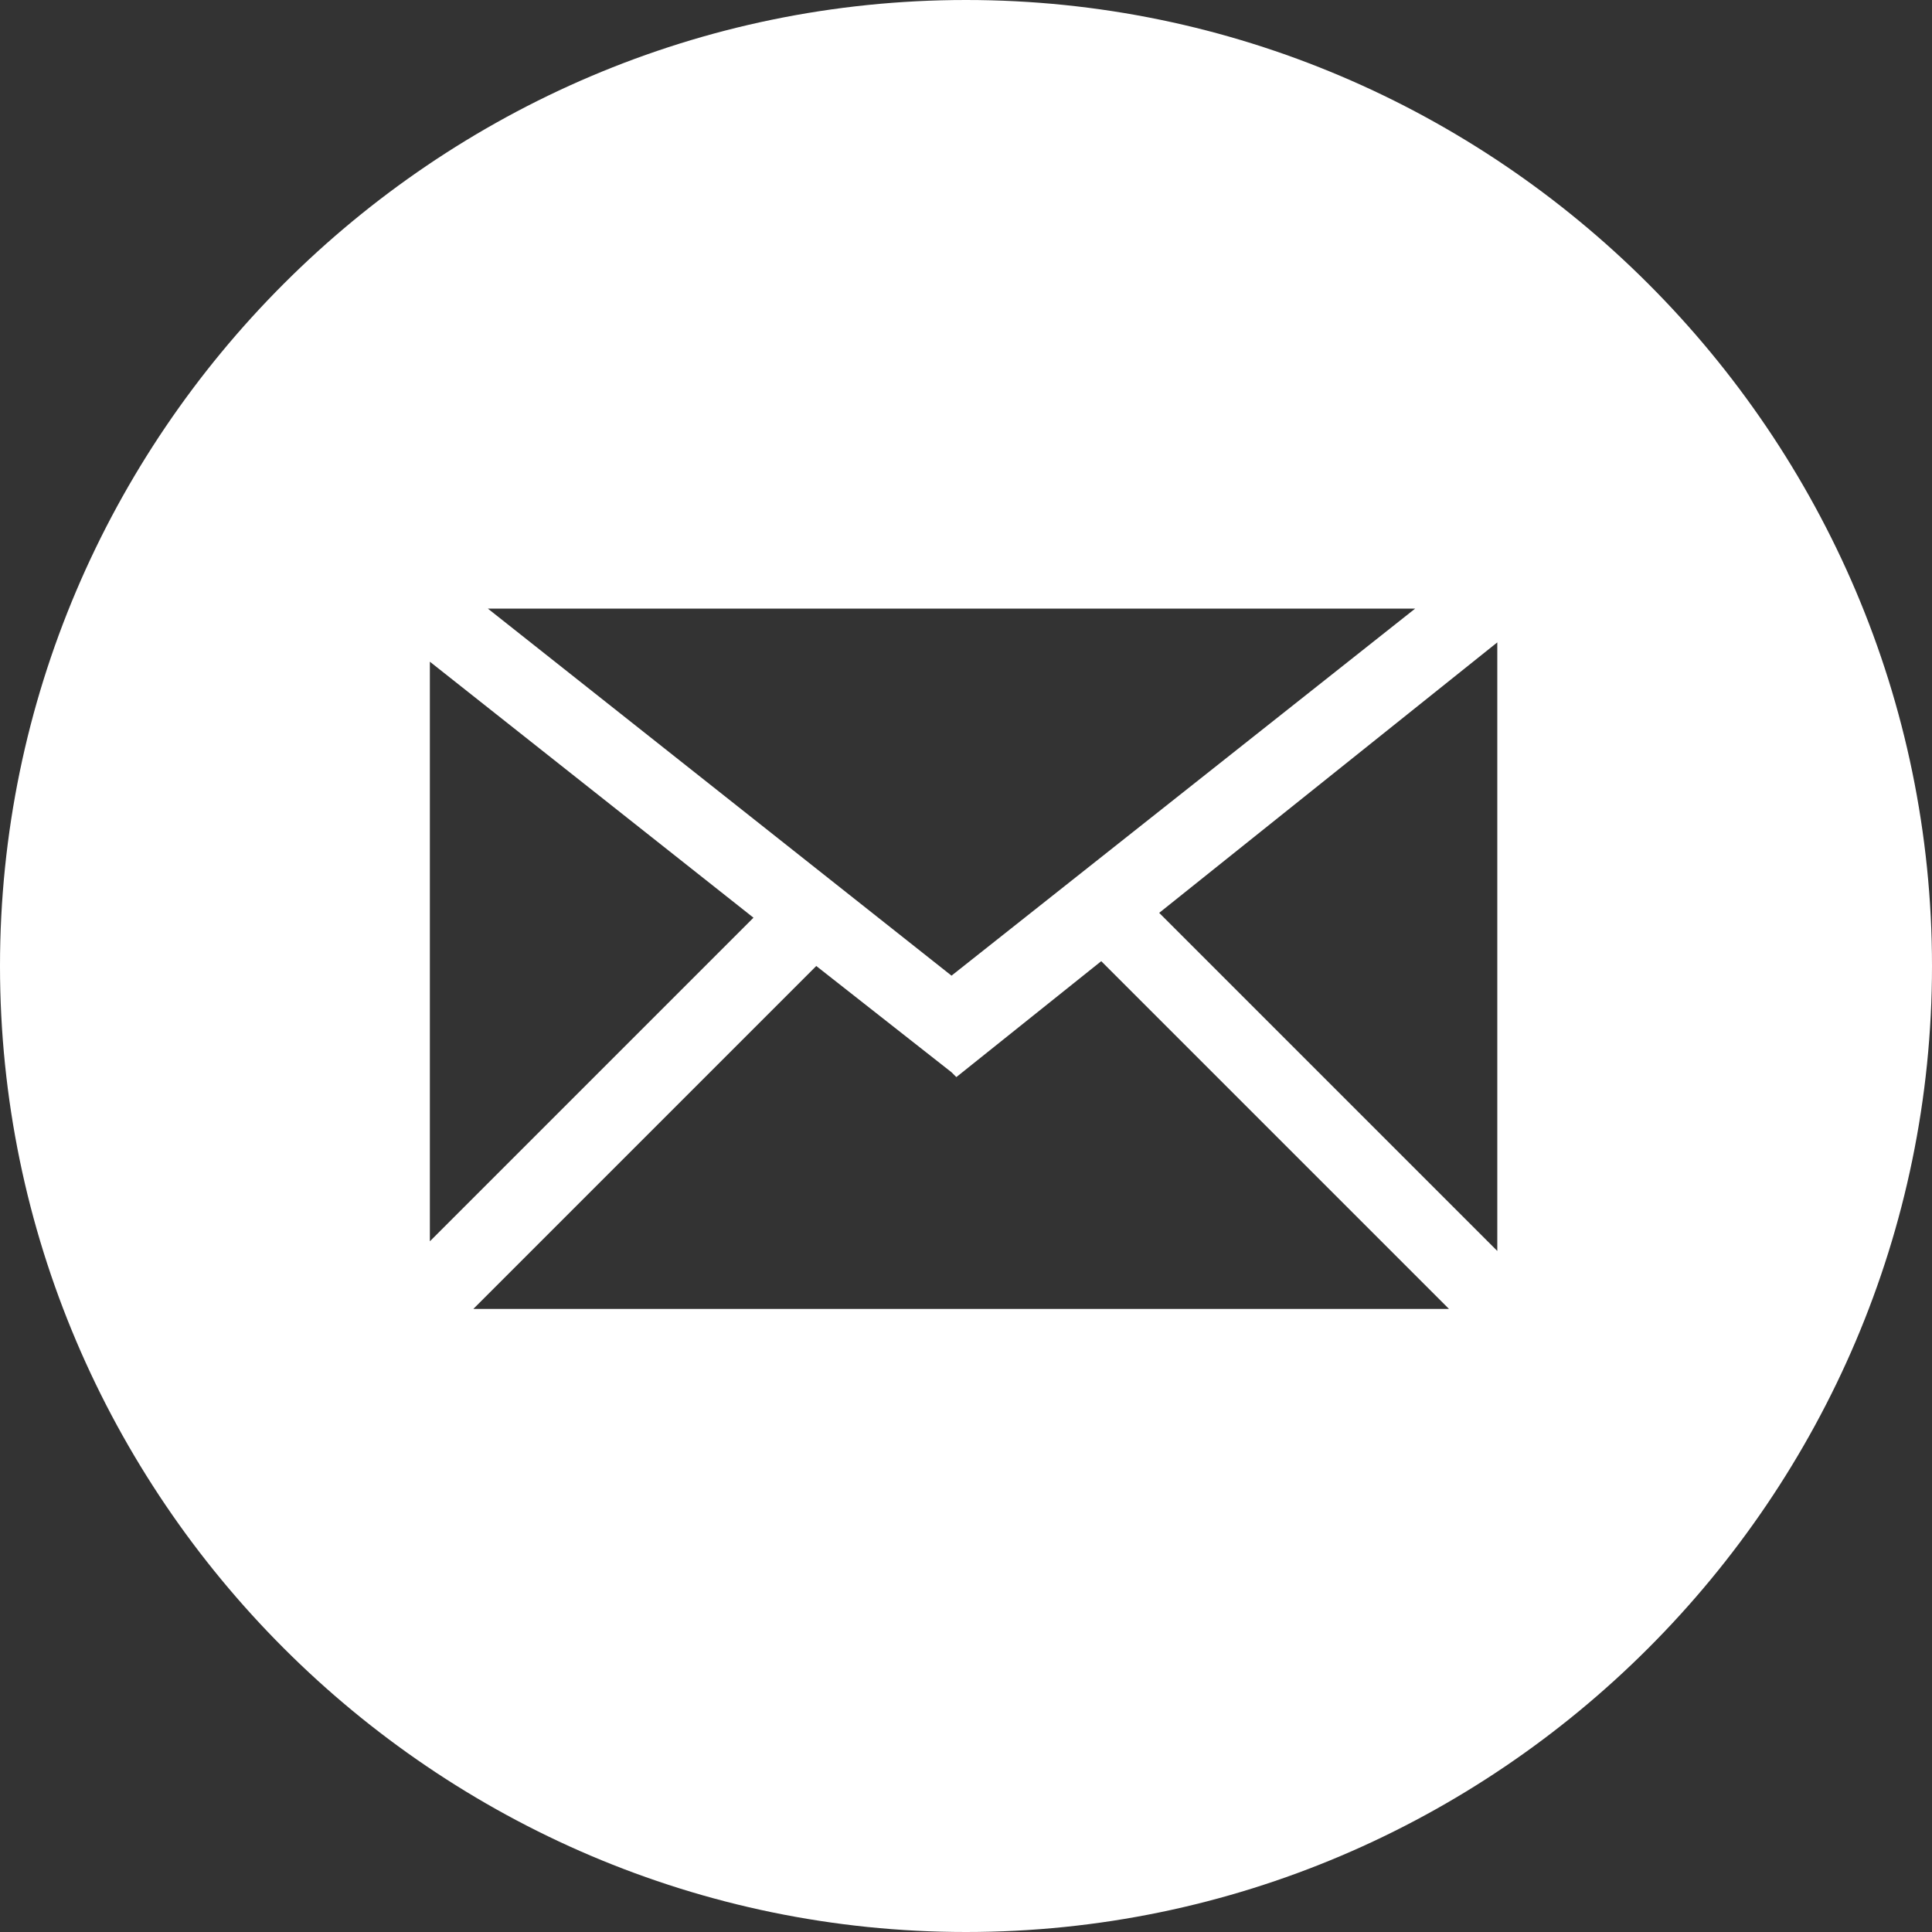<?xml version="1.0" encoding="utf-8"?>
<!-- Generator: Adobe Illustrator 17.1.0, SVG Export Plug-In . SVG Version: 6.00 Build 0)  -->
<!DOCTYPE svg PUBLIC "-//W3C//DTD SVG 1.1//EN" "http://www.w3.org/Graphics/SVG/1.1/DTD/svg11.dtd">
<svg version="1.1" id="Layer_1" xmlns="http://www.w3.org/2000/svg" xmlns:xlink="http://www.w3.org/1999/xlink" x="0px" y="0px"
	 viewBox="0 0 40 40" enable-background="new 0 0 40 40" xml:space="preserve">
<rect x="0" y="0" width="40" height="40" fill="#333333" stroke="none"/>
<path fill="#FFFFFF" d="M20,0C9,0,0,9,0,20c0,11,9,20,20,20c11,0,20-9,20-20C40,9,31,0,20,0z M29.3,12.6l-9.6,7.6l-9.6-7.6H29.3z
	 M8.9,13.7l6.7,5.3l-6.7,6.7V13.7z M9.8,27.1l7.1-7.1l2.8,2.2l0.1,0.1l0,0l0,0l0,0l3-2.4l7.2,7.2H9.8z M31,25.9l-7-7l7-5.6V25.9z"/>
</svg>
